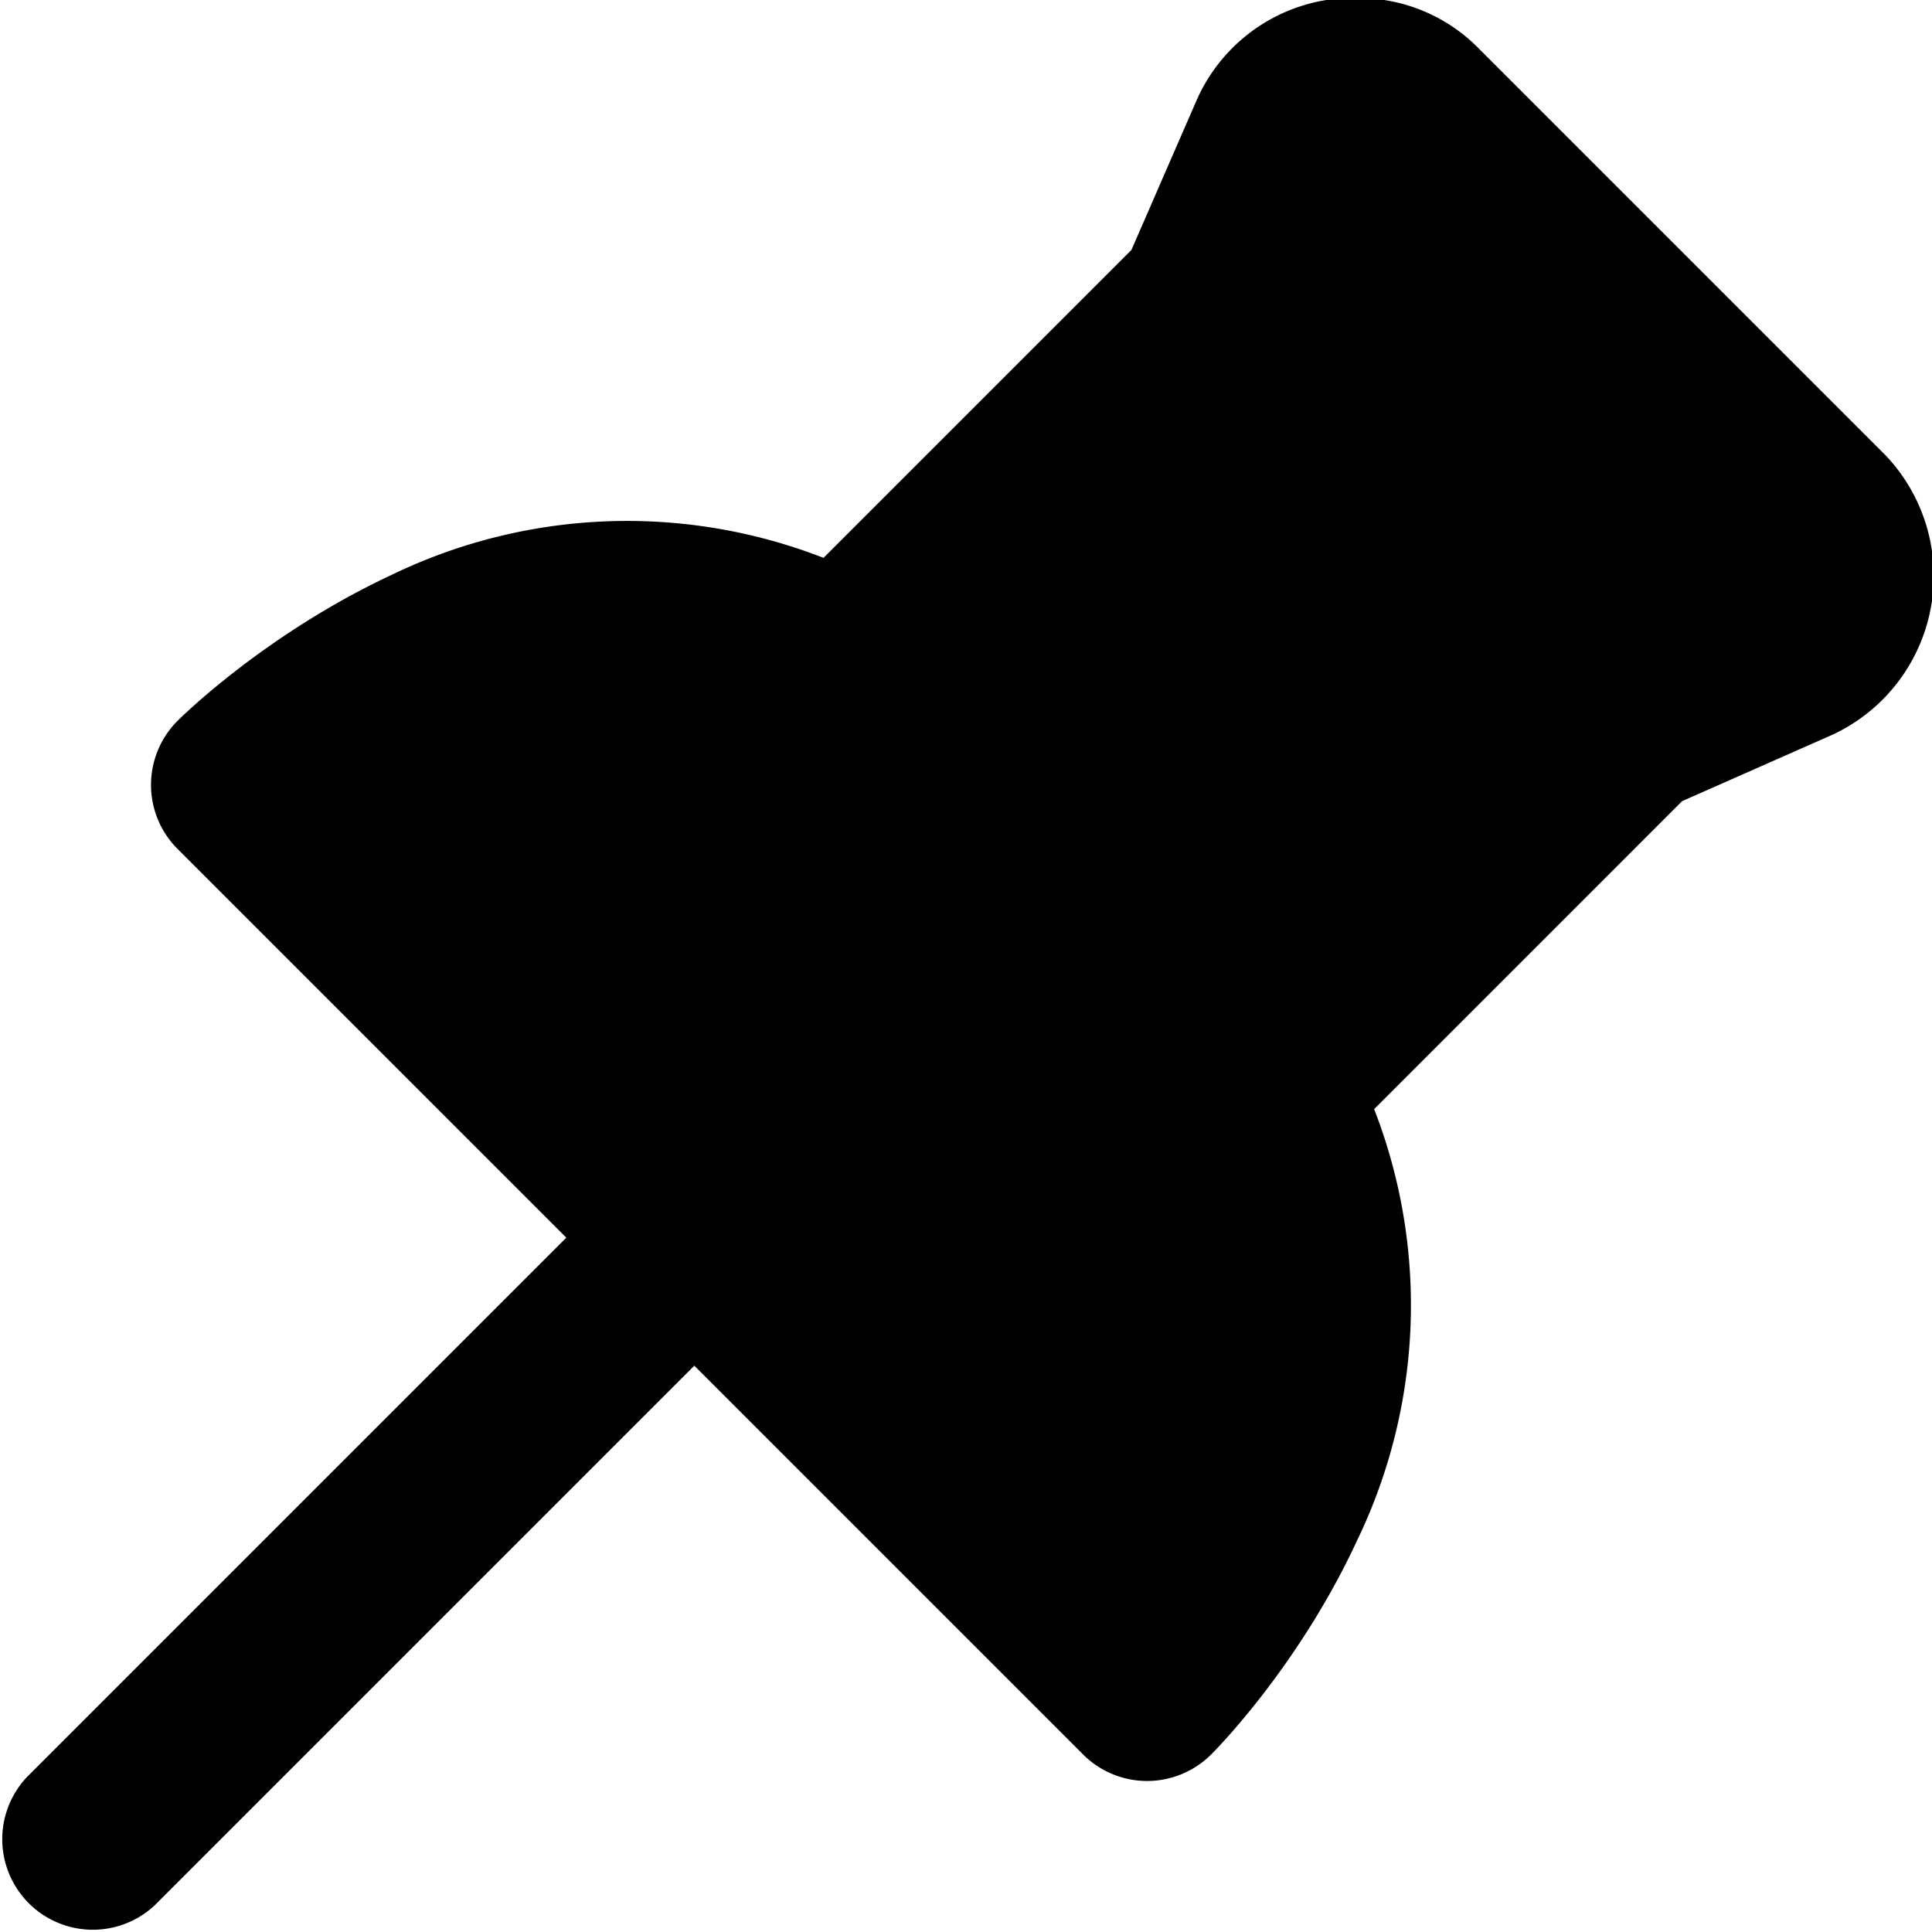 <svg xmlns="http://www.w3.org/2000/svg" viewBox="0 0 32 32"><g color="#000"><path d="m1.5 30.5 10-10M22.6-.03a2.84 2.84 0 0 0-2.78 1.69l-1.08 2.48-5.1 5.1a8.96 8.96 0 0 0-7.15.28c-2.14 1-3.55 2.42-3.55 2.42a1.5 1.5 0 0 0 0 2.12l6.44 6.44-8.94 8.94a1.5 1.5 0 0 0 2.12 2.12l8.94-8.94 6.44 6.44a1.5 1.5 0 0 0 2.12 0s1.43-1.41 2.42-3.55a8.96 8.96 0 0 0 .28-7.14l5.1-5.1 2.49-1.1a2.9 2.9 0 0 0 .87-4.64L24.47.78a2.78 2.78 0 0 0-1.87-.81Z"/></g></svg>